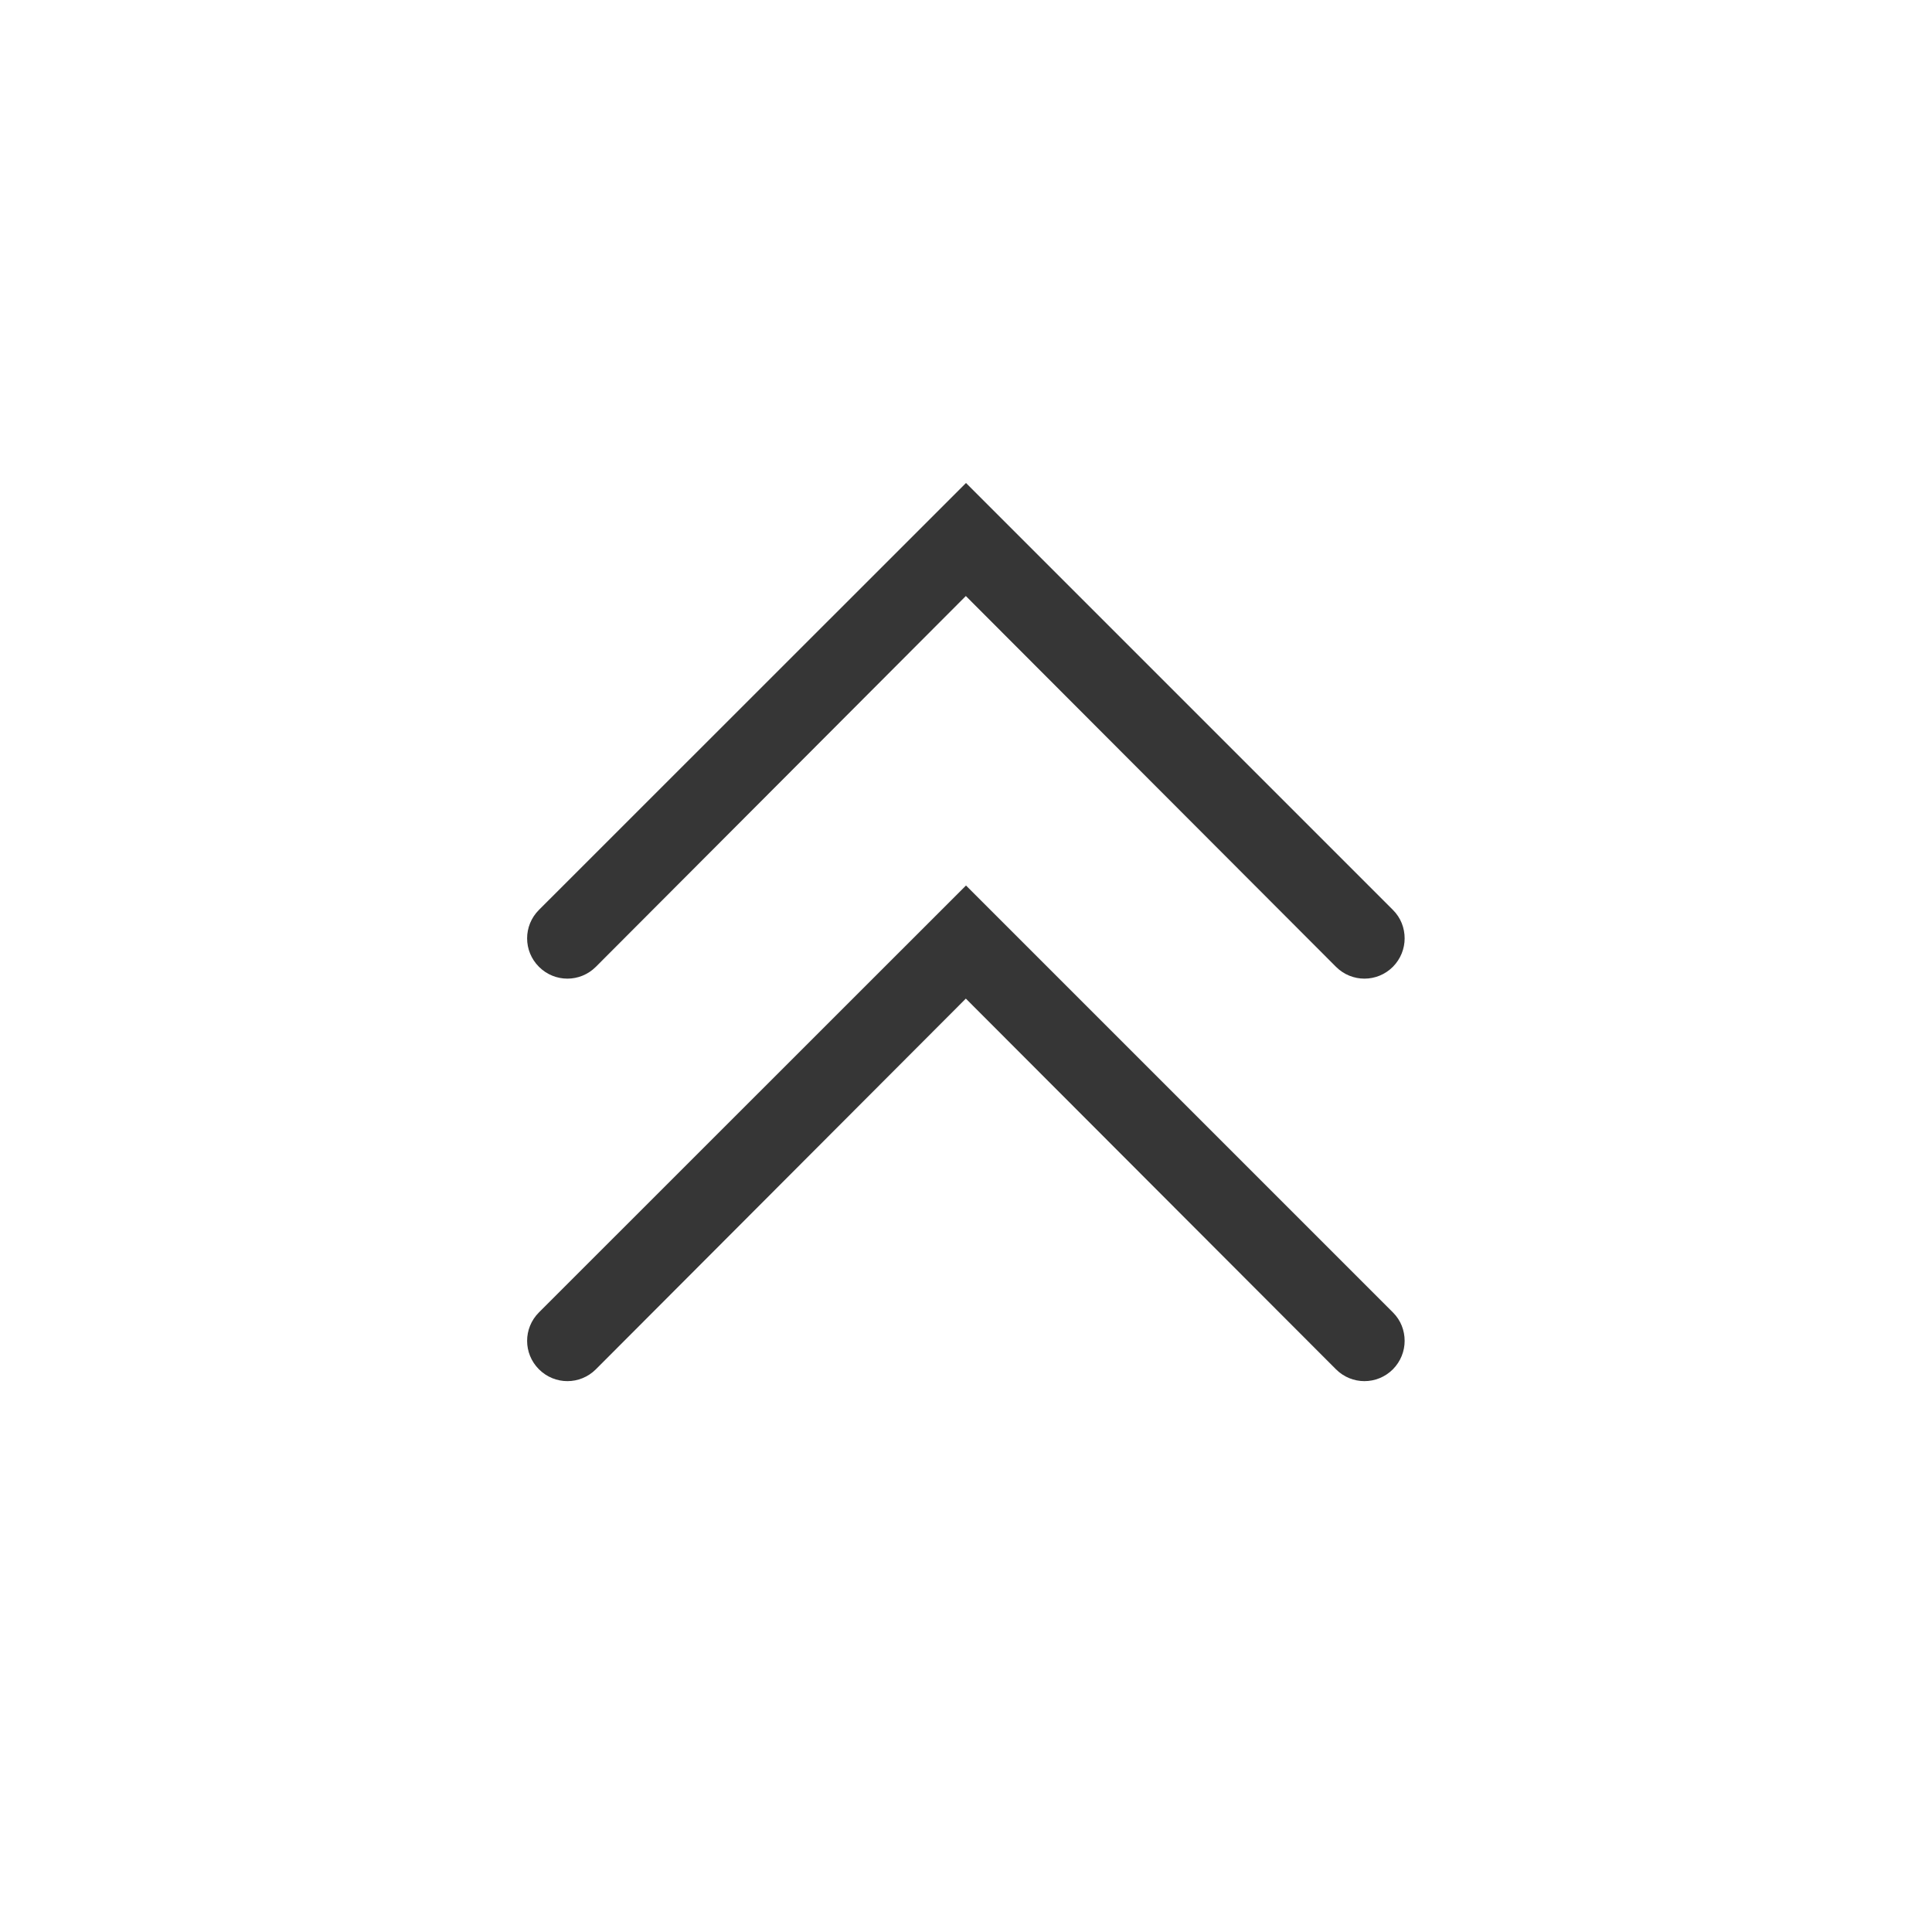 <?xml version="1.0" encoding="UTF-8" standalone="no"?>
<!-- Created with Inkscape (http://www.inkscape.org/) -->

<svg
   width="24"
   height="24"
   viewBox="0 0 24 24"
   version="1.1"
   id="svg5"
   inkscape:version="1.2.1 (9c6d41e410, 2022-07-14)"
   sodipodi:docname="go-up-skip.svg"
   xmlns:inkscape="http://www.inkscape.org/namespaces/inkscape"
   xmlns:sodipodi="http://sodipodi.sourceforge.net/DTD/sodipodi-0.dtd"
   xmlns="http://www.w3.org/2000/svg"
   xmlns:svg="http://www.w3.org/2000/svg">
  <sodipodi:namedview
     id="namedview7"
     pagecolor="#ffffff"
     bordercolor="#666666"
     borderopacity="1.0"
     inkscape:showpageshadow="2"
     inkscape:pageopacity="0.0"
     inkscape:pagecheckerboard="0"
     inkscape:deskcolor="#d1d1d1"
     inkscape:document-units="px"
     showgrid="false"
     inkscape:zoom="33.333333"
     inkscape:cx="12"
     inkscape:cy="12"
     inkscape:window-width="1920"
     inkscape:window-height="1012"
     inkscape:window-x="0"
     inkscape:window-y="0"
     inkscape:window-maximized="1"
     inkscape:current-layer="svg5" />
  <defs
     id="defs2">
    <style
       id="current-color-scheme"
       type="text/css">
      .ColorScheme-Text { color:#363636; }
    </style>
  </defs>
  <path
     id="path510"
     style="fill:currentColor;stroke-width:2;stroke-linecap:round;stroke-linejoin:round"
     class="ColorScheme-Text"
     d="m 17.449,16.656 c 0,0.128 -0.049,0.256 -0.146,0.354 -0.196,0.196 -0.511,0.196 -0.707,0 l -4.598,-4.605 -4.596,4.605 c -0.196,0.196 -0.511,0.196 -0.707,0 -0.196,-0.196 -0.196,-0.511 0,-0.707 L 12,11 l 5.303,5.303 c 0.099,0.098 0.146,0.226 0.146,0.354 z m 0,-5 c 0,0.128 -0.049,0.256 -0.146,0.354 -0.196,0.196 -0.511,0.196 -0.707,0 L 11.998,7.404 7.402,12.01 c -0.196,0.196 -0.511,0.196 -0.707,0 -0.196,-0.196 -0.196,-0.511 0,-0.707 L 12,6 l 5.303,5.303 c 0.099,0.098 0.146,0.226 0.146,0.354 z" />
</svg>
